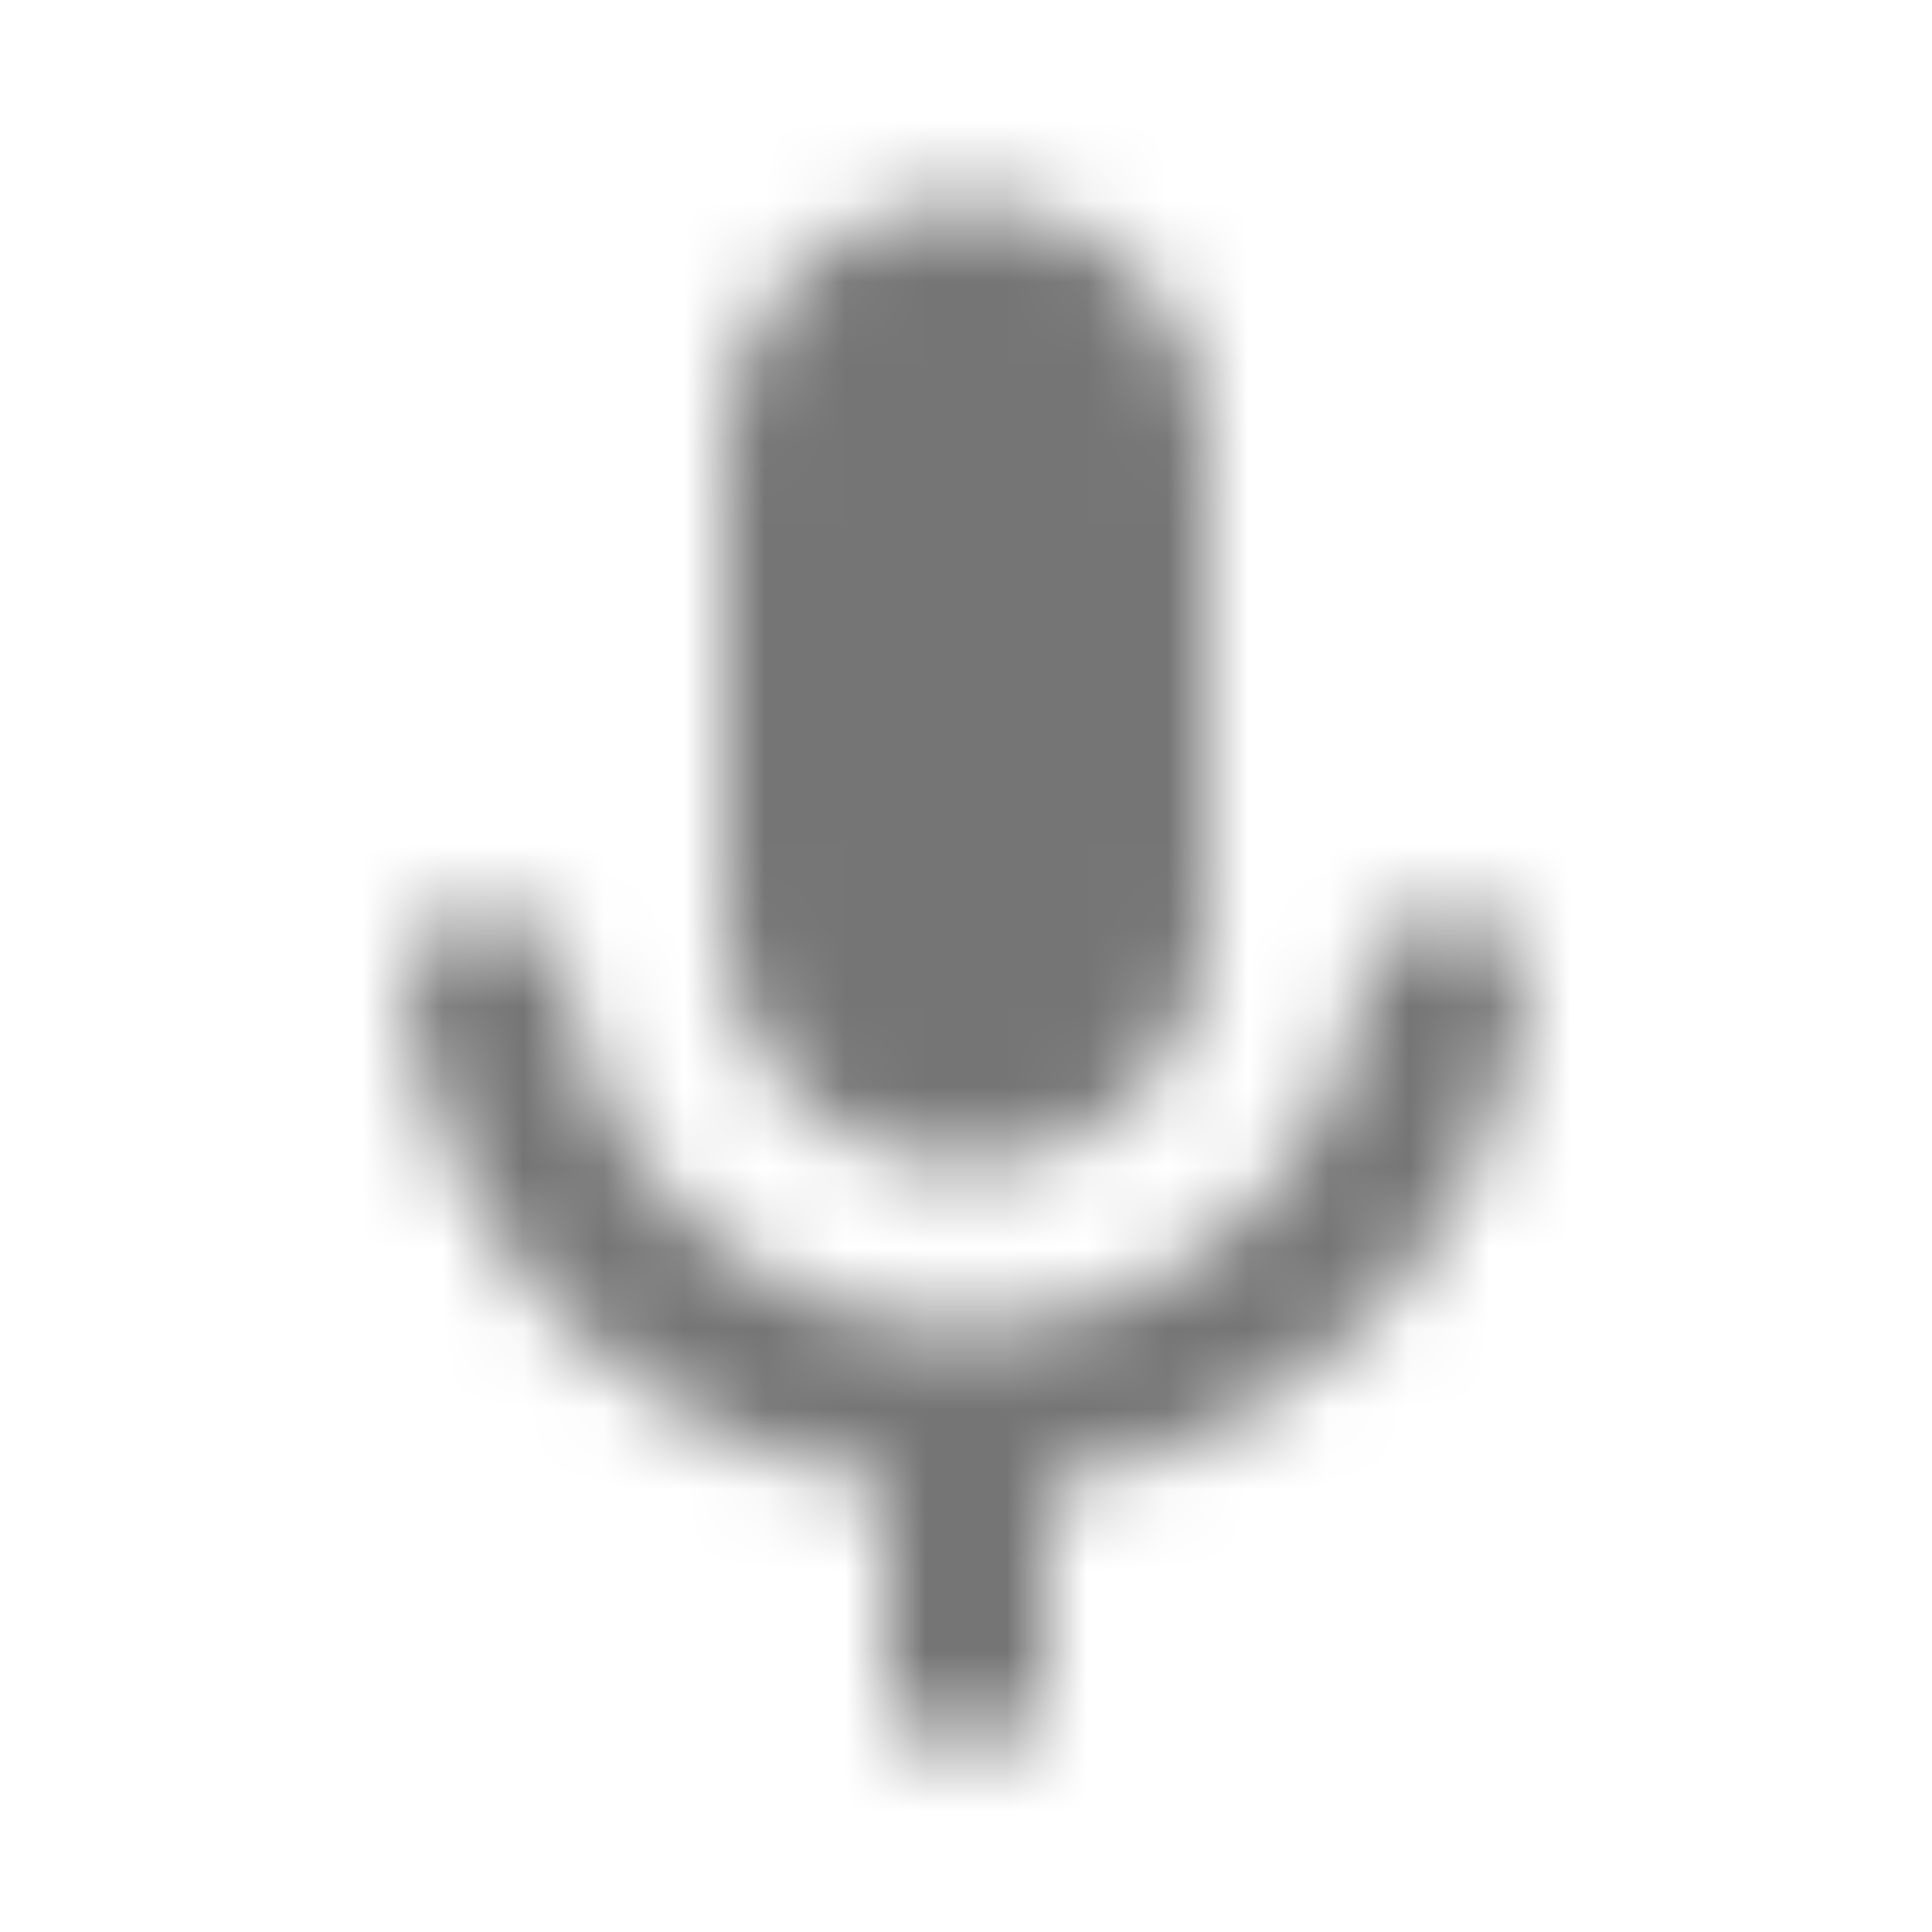 <?xml version="1.0" encoding="UTF-8"?>
<svg width="24px" height="24px" viewBox="0 0 24 24" version="1.1" xmlns="http://www.w3.org/2000/svg" xmlns:xlink="http://www.w3.org/1999/xlink">
    <!-- Generator: Sketch 50 (54983) - http://www.bohemiancoding.com/sketch -->
    <title>icon/av/mic_24px_sharp</title>
    <desc>Created with Sketch.</desc>
    <defs>
        <path d="M12,14.5 C13.66,14.5 15,13.16 15,11.5 L15,5.5 C15,3.84 13.66,2.5 12,2.5 C10.34,2.5 9,3.84 9,5.5 L9,11.5 C9,13.16 10.34,14.5 12,14.5 Z M17,11.5 C17,14.26 14.76,16.5 12,16.5 C9.24,16.5 7,14.26 7,11.5 L5,11.5 C5,15.03 7.61,17.93 11,18.42 L11,21.5 L13,21.5 L13,18.42 C16.39,17.93 19,15.03 19,11.5 L17,11.5 Z" id="path-1"></path>
    </defs>
    <g id="icon/av/mic_24px" stroke="none" stroke-width="1" fill="none" fill-rule="evenodd">
        <mask id="mask-2" fill="white">
            <use xlink:href="#path-1"></use>
        </mask>
        <g fill-rule="nonzero"></g>
        <g id="✱-/-Color-/-Icons-/-Black-/-Inactive" mask="url(#mask-2)" fill="#000000" fill-opacity="0.54">
            <rect id="Rectangle" x="0" y="0" width="24" height="24"></rect>
        </g>
    </g>
</svg>